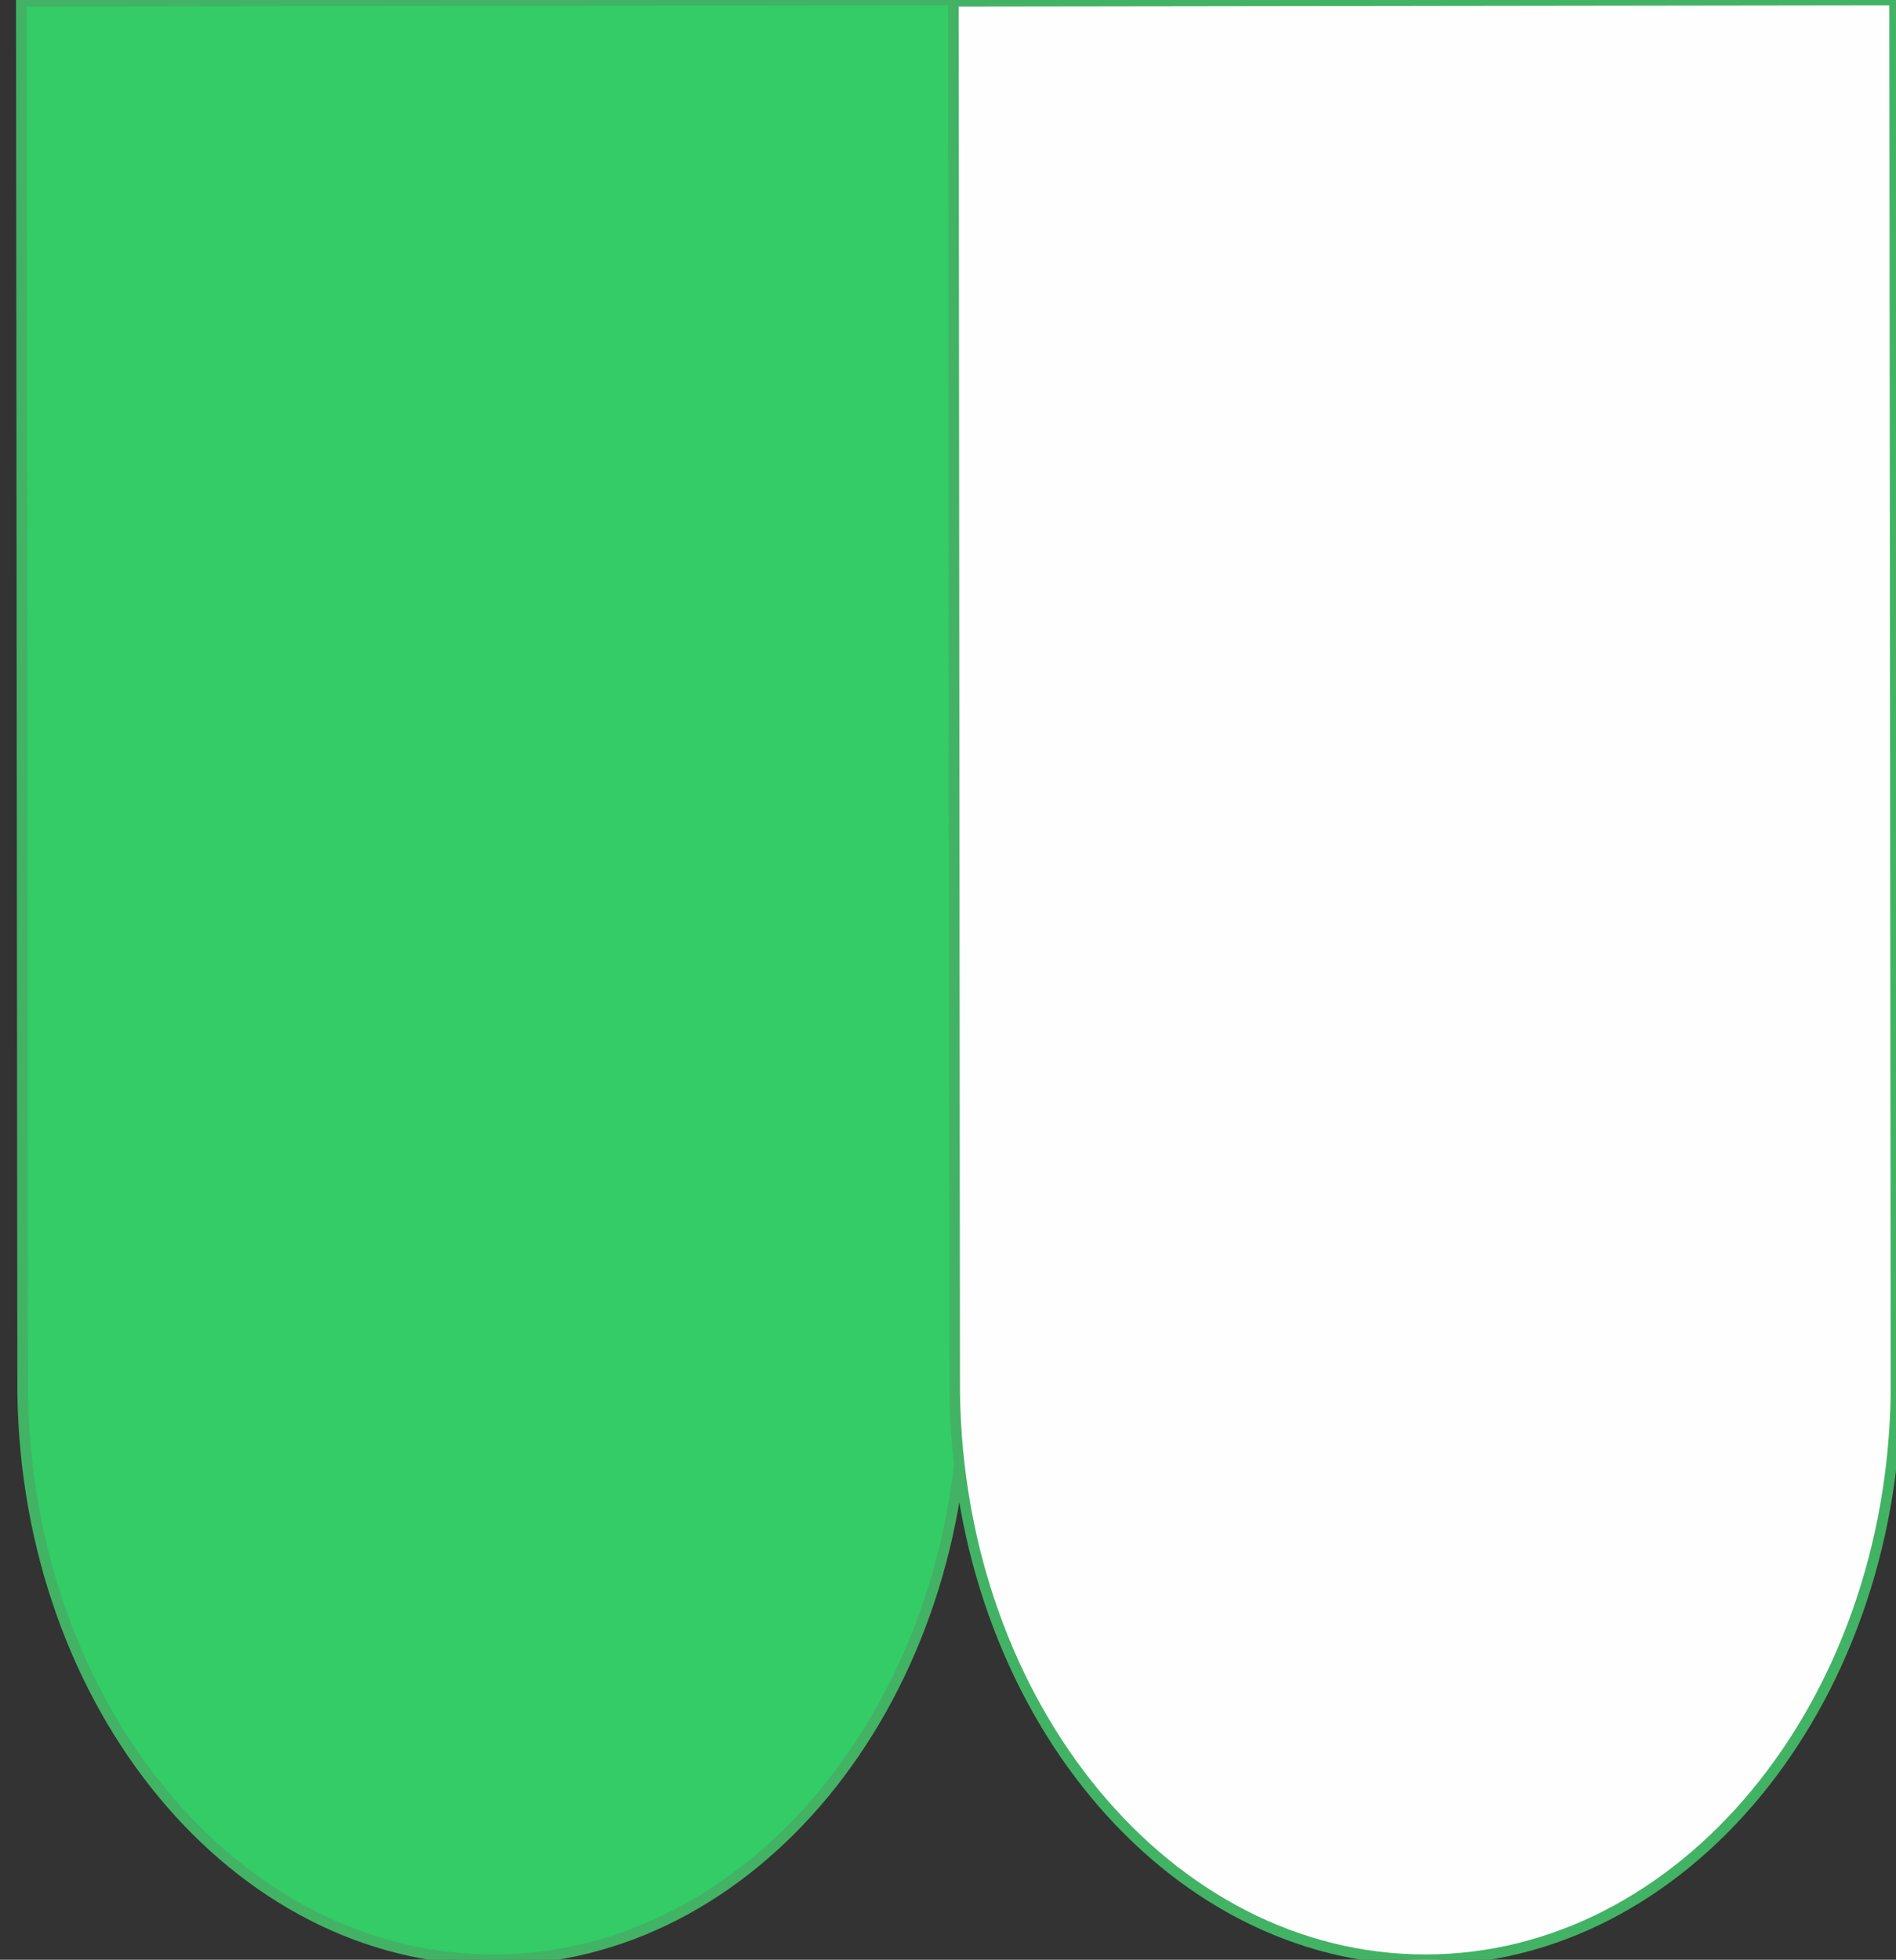 <?xml version="1.0" encoding="utf-8"?>
<!-- Generator: Adobe Illustrator 16.0.0, SVG Export Plug-In . SVG Version: 6.00 Build 0)  -->
<!DOCTYPE svg PUBLIC "-//W3C//DTD SVG 1.1//EN" "http://www.w3.org/Graphics/SVG/1.1/DTD/svg11.dtd">
<svg version="1.1" id="图层_1" xmlns="http://www.w3.org/2000/svg" xmlns:xlink="http://www.w3.org/1999/xlink" x="0px" y="0px"
	 width="40.971px" height="42.342px" viewBox="0 0 40.971 42.342" enable-background="new 0 0 40.971 42.342" xml:space="preserve">
<rect x="0" y="0" width="40.971" height="42.342" fill="#333333" stroke="none"/>
<g>
	<path fill-rule="evenodd" clip-rule="evenodd" fill="#33CC66" stroke="#42B364" stroke-width="0.229" stroke-miterlimit="10" d="
		M20.83,30.085c-0.086,6.771-4.6,12.257-10.17,12.257c-5.571,0-10.085-5.485-10.17-12.257L0.461,0.028L20.772,0L20.83,30.085z"/>
	<path fill-rule="evenodd" clip-rule="evenodd" fill="#FEFEFE" stroke="#42B364" stroke-width="0.229" stroke-miterlimit="10" d="
		M40.971,30.085c-0.086,6.771-4.6,12.257-10.171,12.257c-5.57,0-10.084-5.485-10.17-12.257L20.602,0.028L40.941,0L40.971,30.085z"/>
</g>
</svg>
